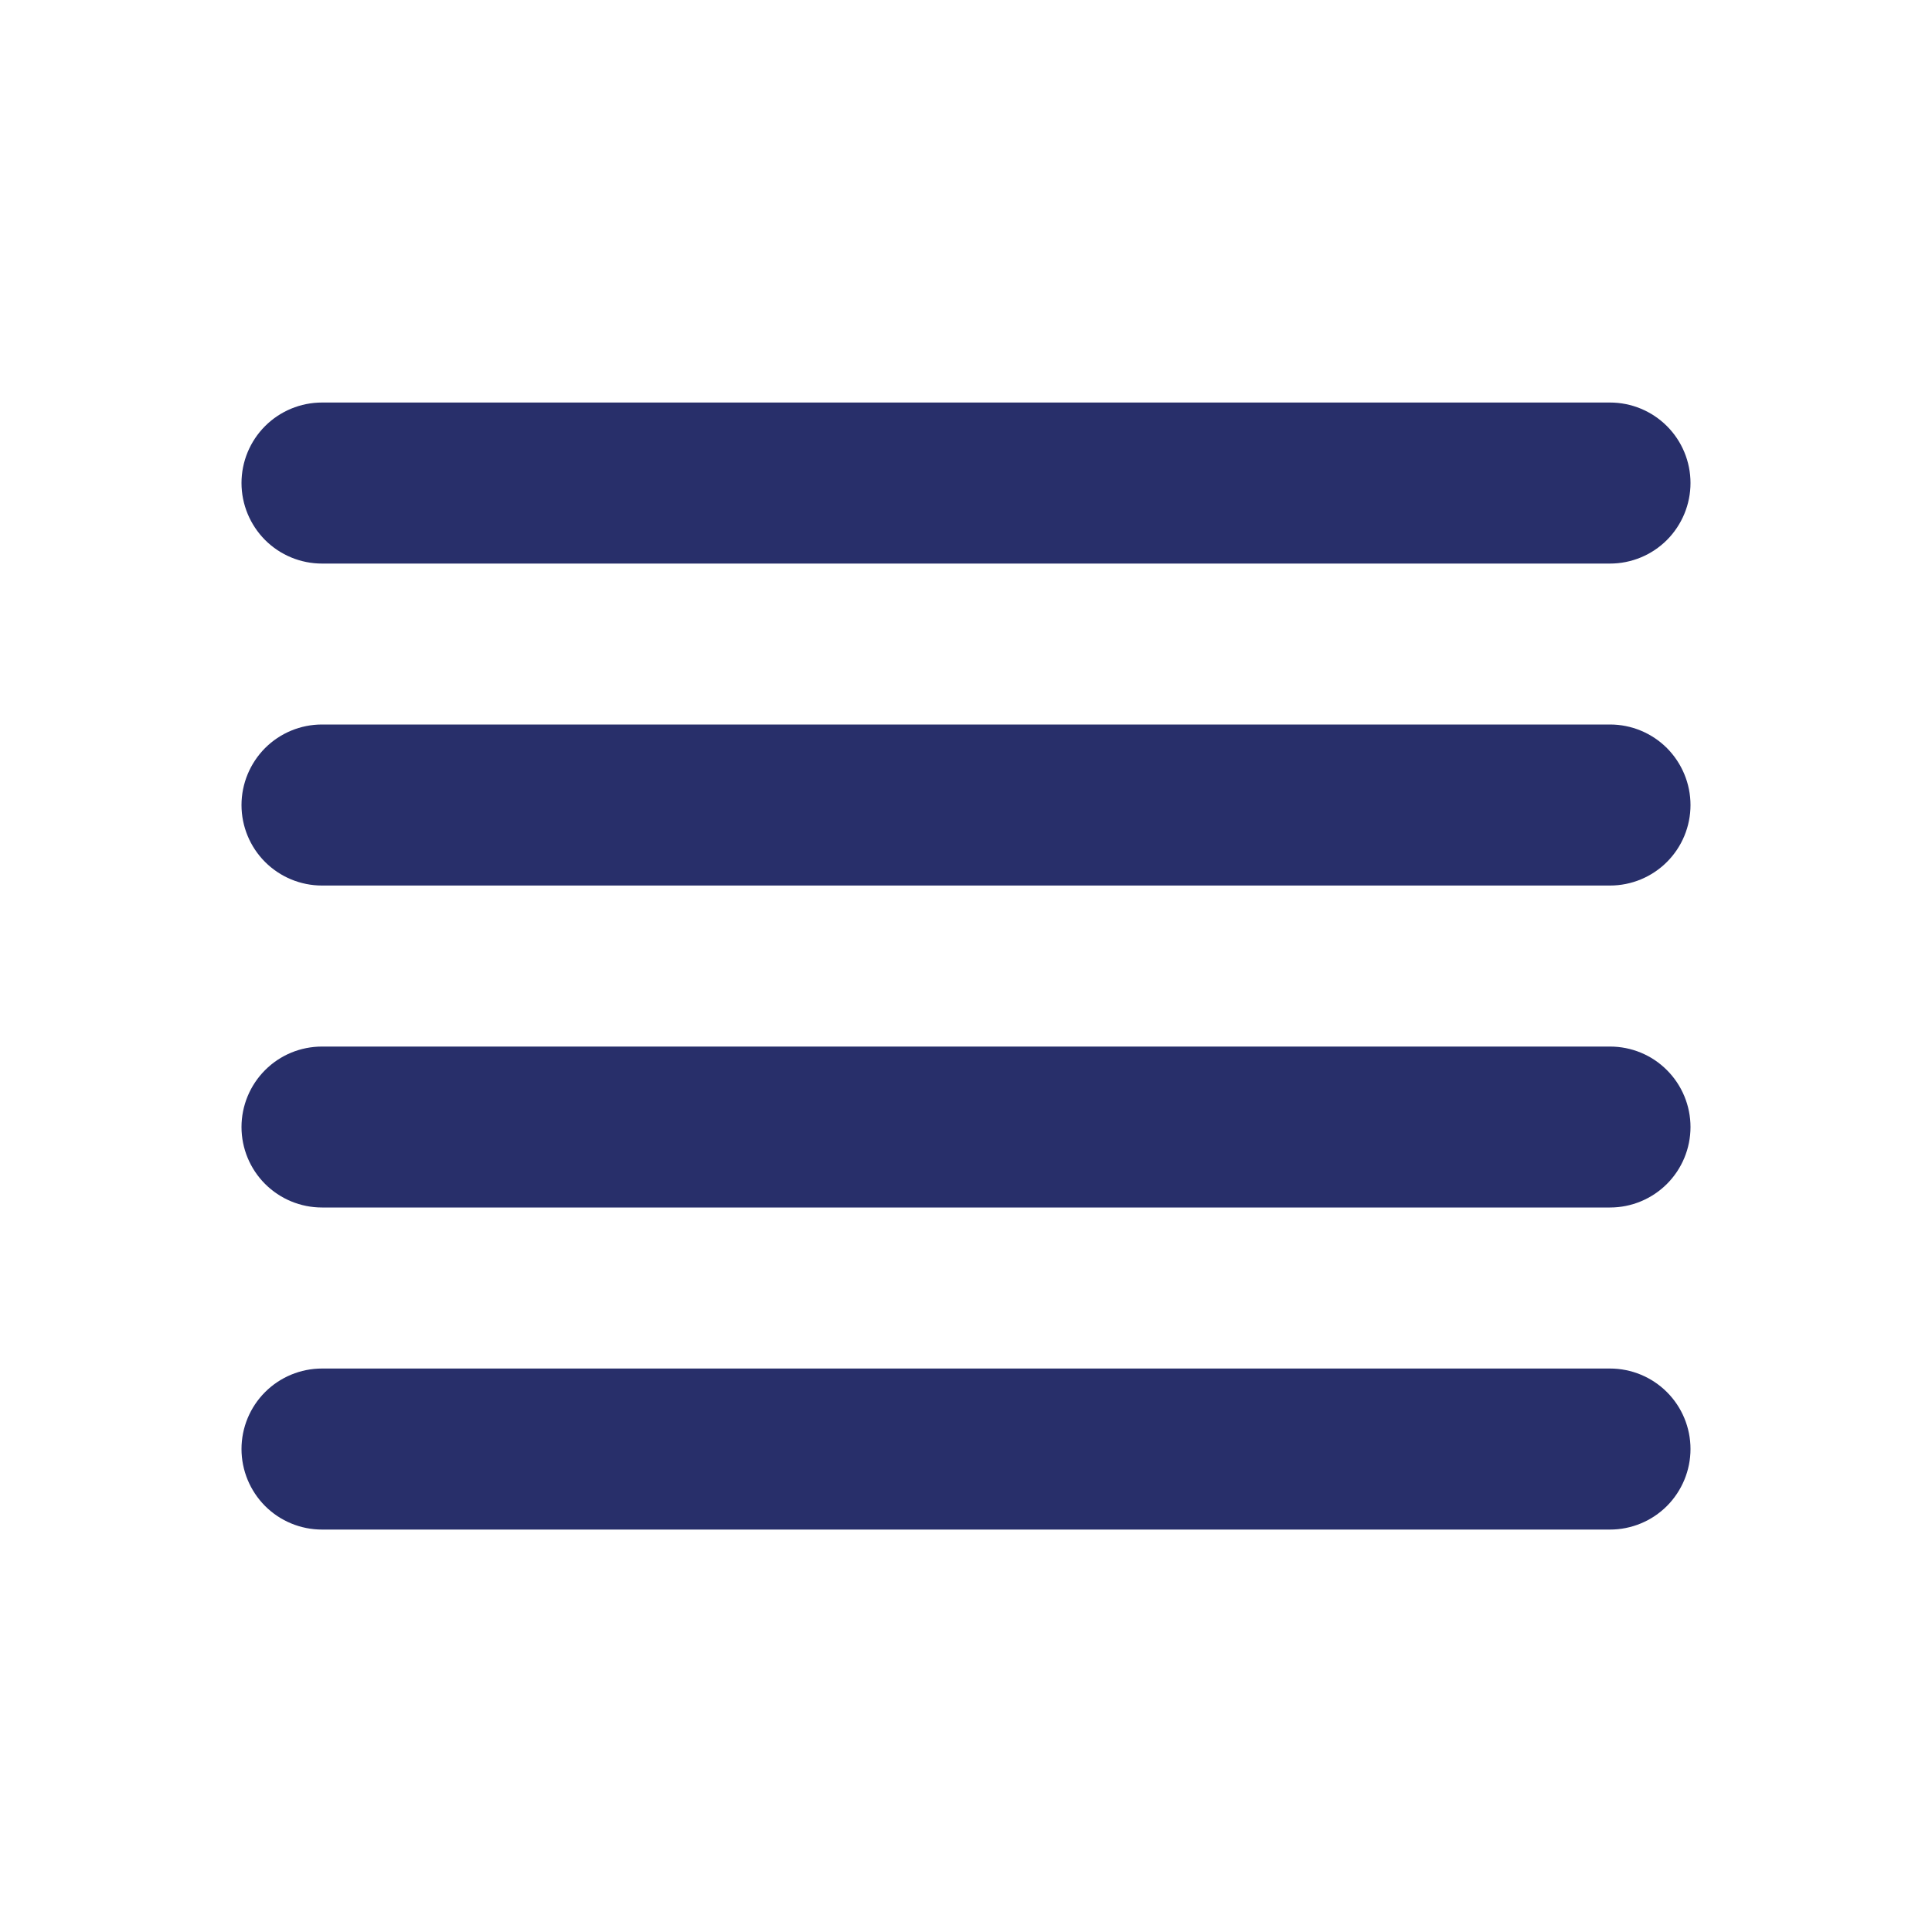 <svg width="20" height="20" viewBox="0 0 20 20" fill="none" xmlns="http://www.w3.org/2000/svg">
<path d="M3.333 4.167C3.112 4.167 2.9 4.255 2.744 4.411C2.588 4.567 2.5 4.779 2.5 5C2.5 5.221 2.588 5.433 2.744 5.59C2.9 5.746 3.112 5.834 3.333 5.834H16.667C16.888 5.834 17.1 5.746 17.256 5.59C17.412 5.433 17.5 5.221 17.5 5C17.5 4.779 17.412 4.567 17.256 4.411C17.1 4.255 16.888 4.167 16.667 4.167H3.333ZM3.333 7.5C3.112 7.5 2.9 7.588 2.744 7.744C2.588 7.901 2.5 8.113 2.5 8.334C2.5 8.555 2.588 8.767 2.744 8.923C2.9 9.079 3.112 9.167 3.333 9.167H16.667C16.888 9.167 17.1 9.079 17.256 8.923C17.412 8.767 17.5 8.555 17.5 8.334C17.5 8.113 17.412 7.901 17.256 7.744C17.1 7.588 16.888 7.5 16.667 7.5H3.333ZM2.5 11.667C2.5 11.446 2.588 11.234 2.744 11.078C2.9 10.921 3.112 10.834 3.333 10.834H16.667C16.888 10.834 17.1 10.921 17.256 11.078C17.412 11.234 17.5 11.446 17.5 11.667C17.5 11.888 17.412 12.1 17.256 12.256C17.1 12.412 16.888 12.5 16.667 12.5H3.333C3.112 12.5 2.9 12.412 2.744 12.256C2.588 12.1 2.5 11.888 2.5 11.667ZM3.333 14.167C3.112 14.167 2.9 14.255 2.744 14.411C2.588 14.567 2.5 14.779 2.5 15C2.5 15.221 2.588 15.433 2.744 15.59C2.9 15.746 3.112 15.834 3.333 15.834H16.667C16.888 15.834 17.1 15.746 17.256 15.59C17.412 15.433 17.5 15.221 17.5 15C17.5 14.779 17.412 14.567 17.256 14.411C17.1 14.255 16.888 14.167 16.667 14.167H3.333Z" fill="#282F6A"/>
</svg>
